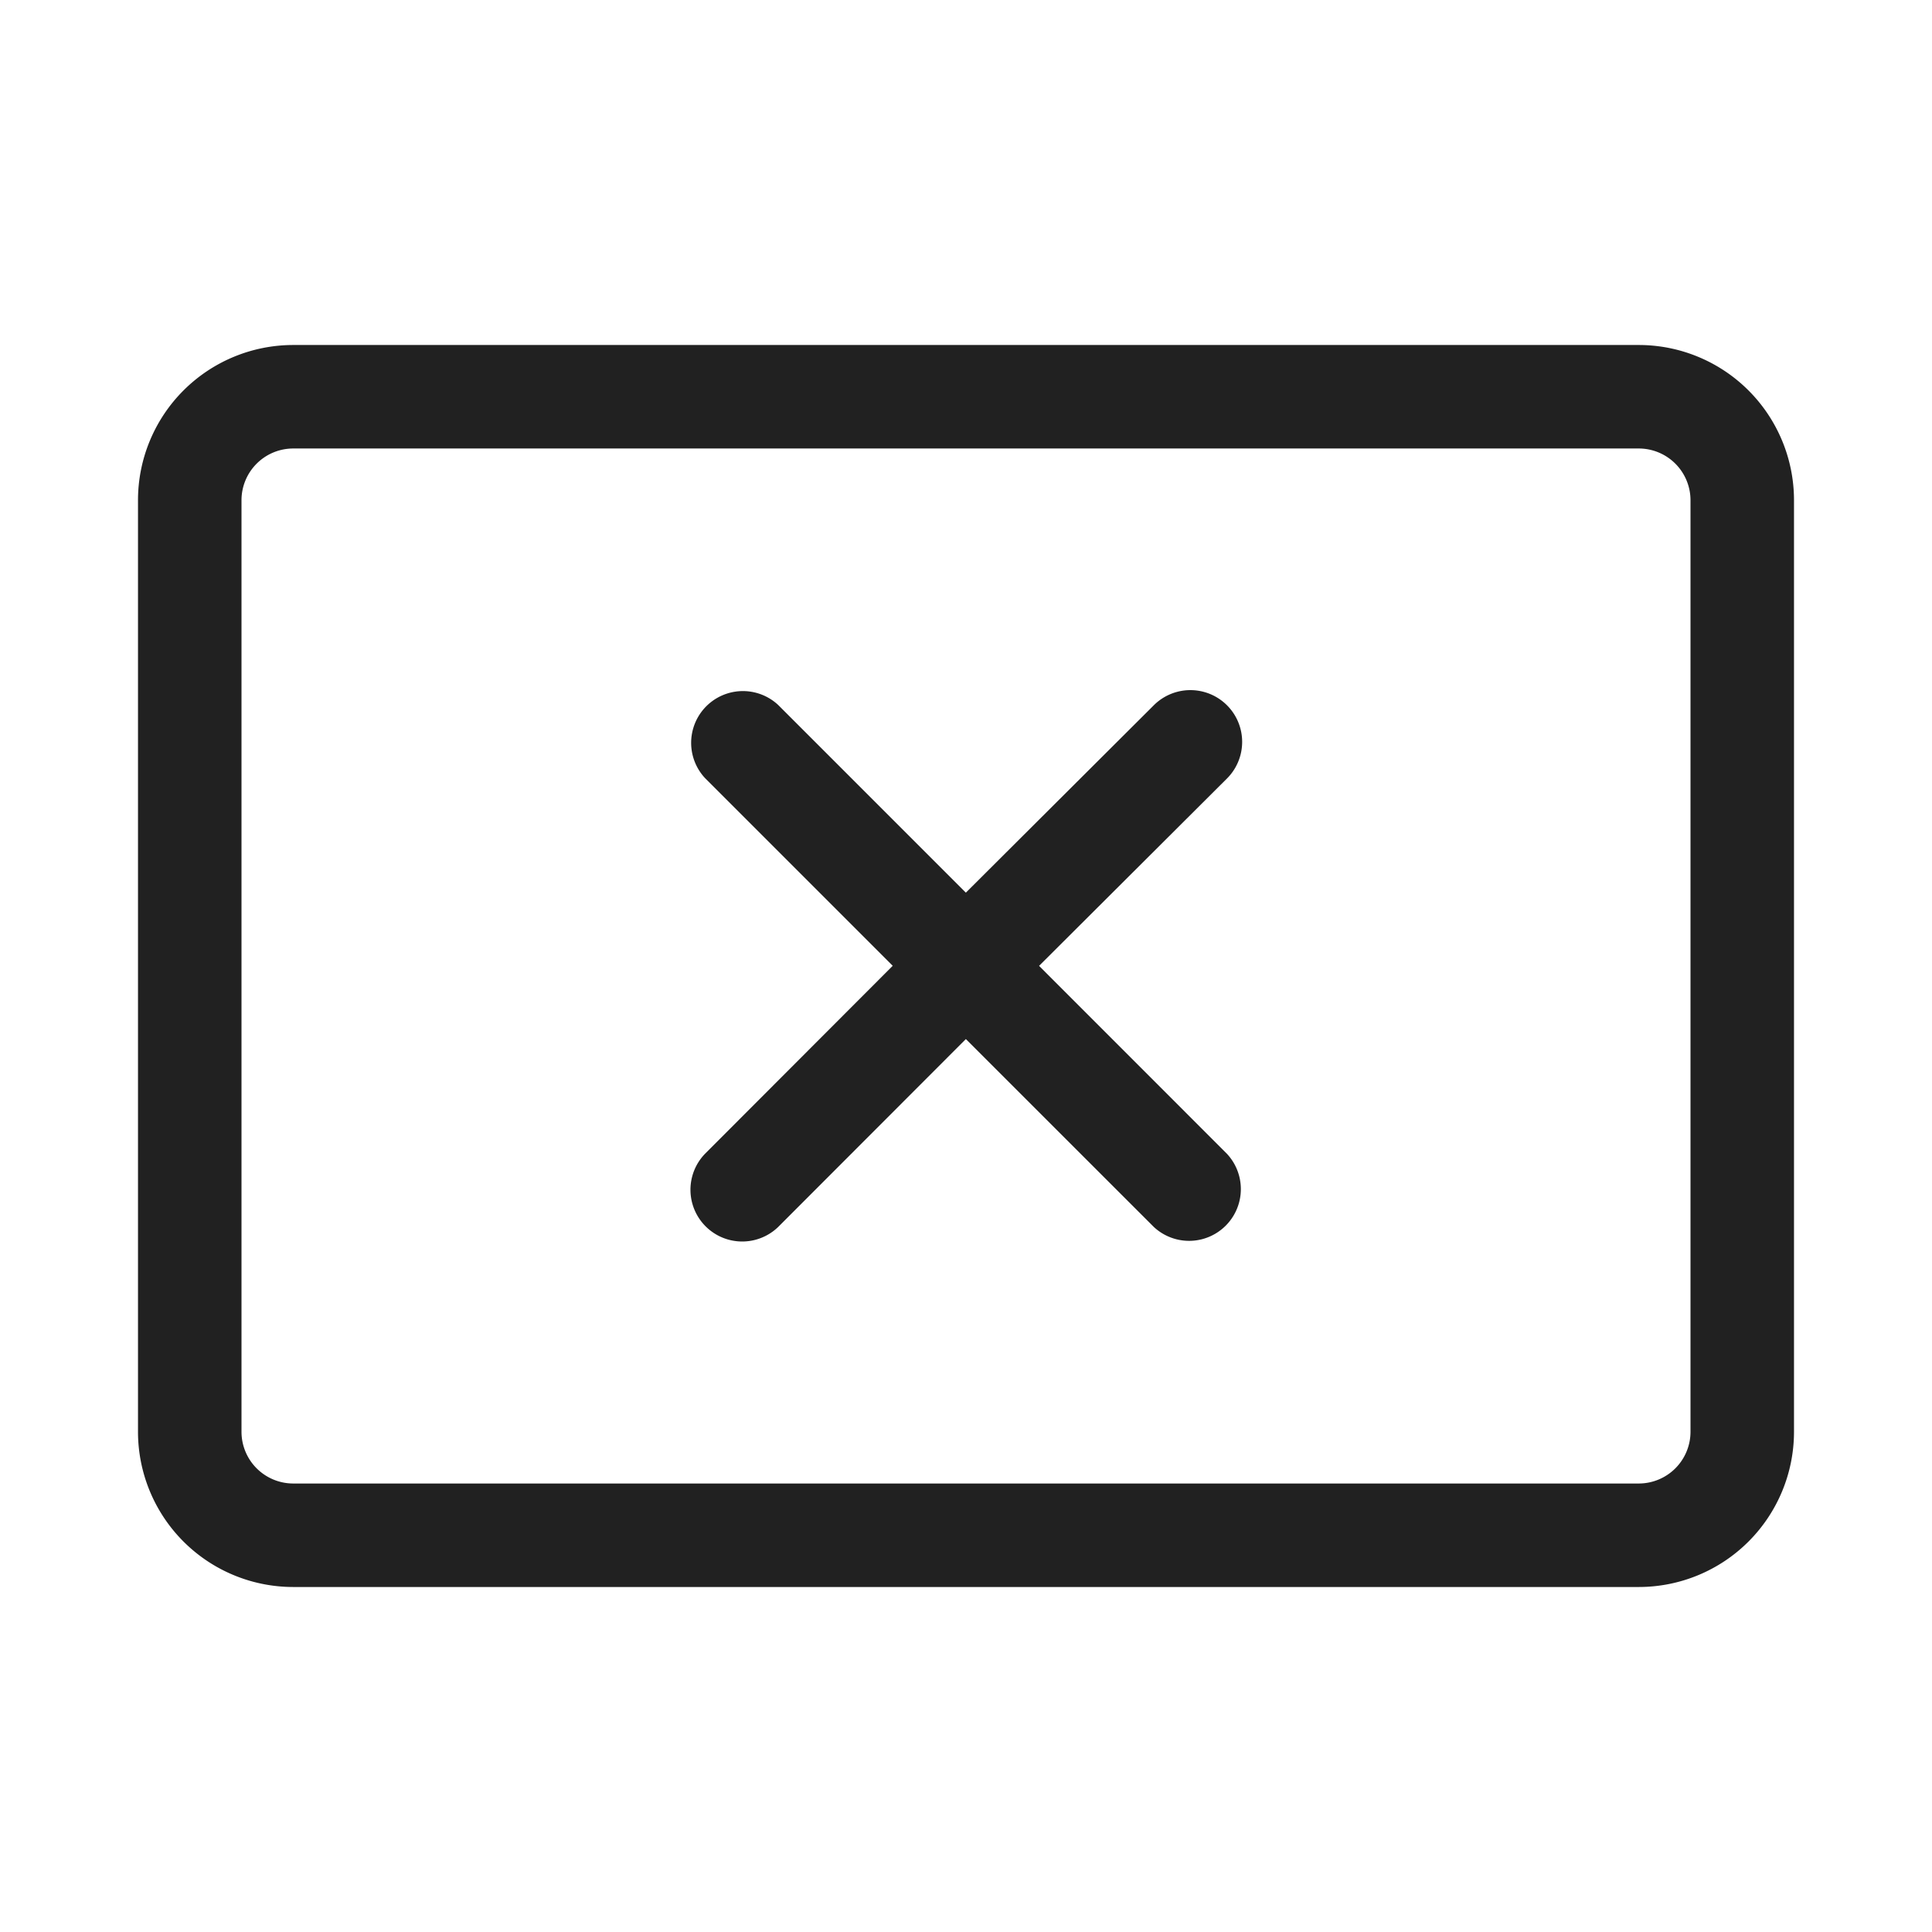 <svg viewBox="0 0 28 28" fill="none" xmlns="http://www.w3.org/2000/svg" height="1em" width="1em">
  <path d="M11.278 10.217a.75.75 0 0 0-1.06 1.06l2.72 2.72-2.721 2.725a.75.75 0 0 0 1.061 1.06l2.72-2.723 2.724 2.723a.75.75 0 0 0 1.06-1.06l-2.723-2.724 2.723-2.715a.75.75 0 1 0-1.06-1.062l-2.724 2.716-2.72-2.72ZM4.25 5A2.25 2.25 0 0 0 2 7.249v13.5A2.25 2.25 0 0 0 4.25 23h19.5A2.25 2.25 0 0 0 26 20.75V7.25A2.25 2.25 0 0 0 23.75 5H4.25ZM3.5 7.25a.75.75 0 0 1 .75-.75h19.5a.75.75 0 0 1 .75.75v13.5a.75.75 0 0 1-.75.75H4.25a.75.75 0 0 1-.75-.75V7.25Z" fill="#212121"/>
</svg>
